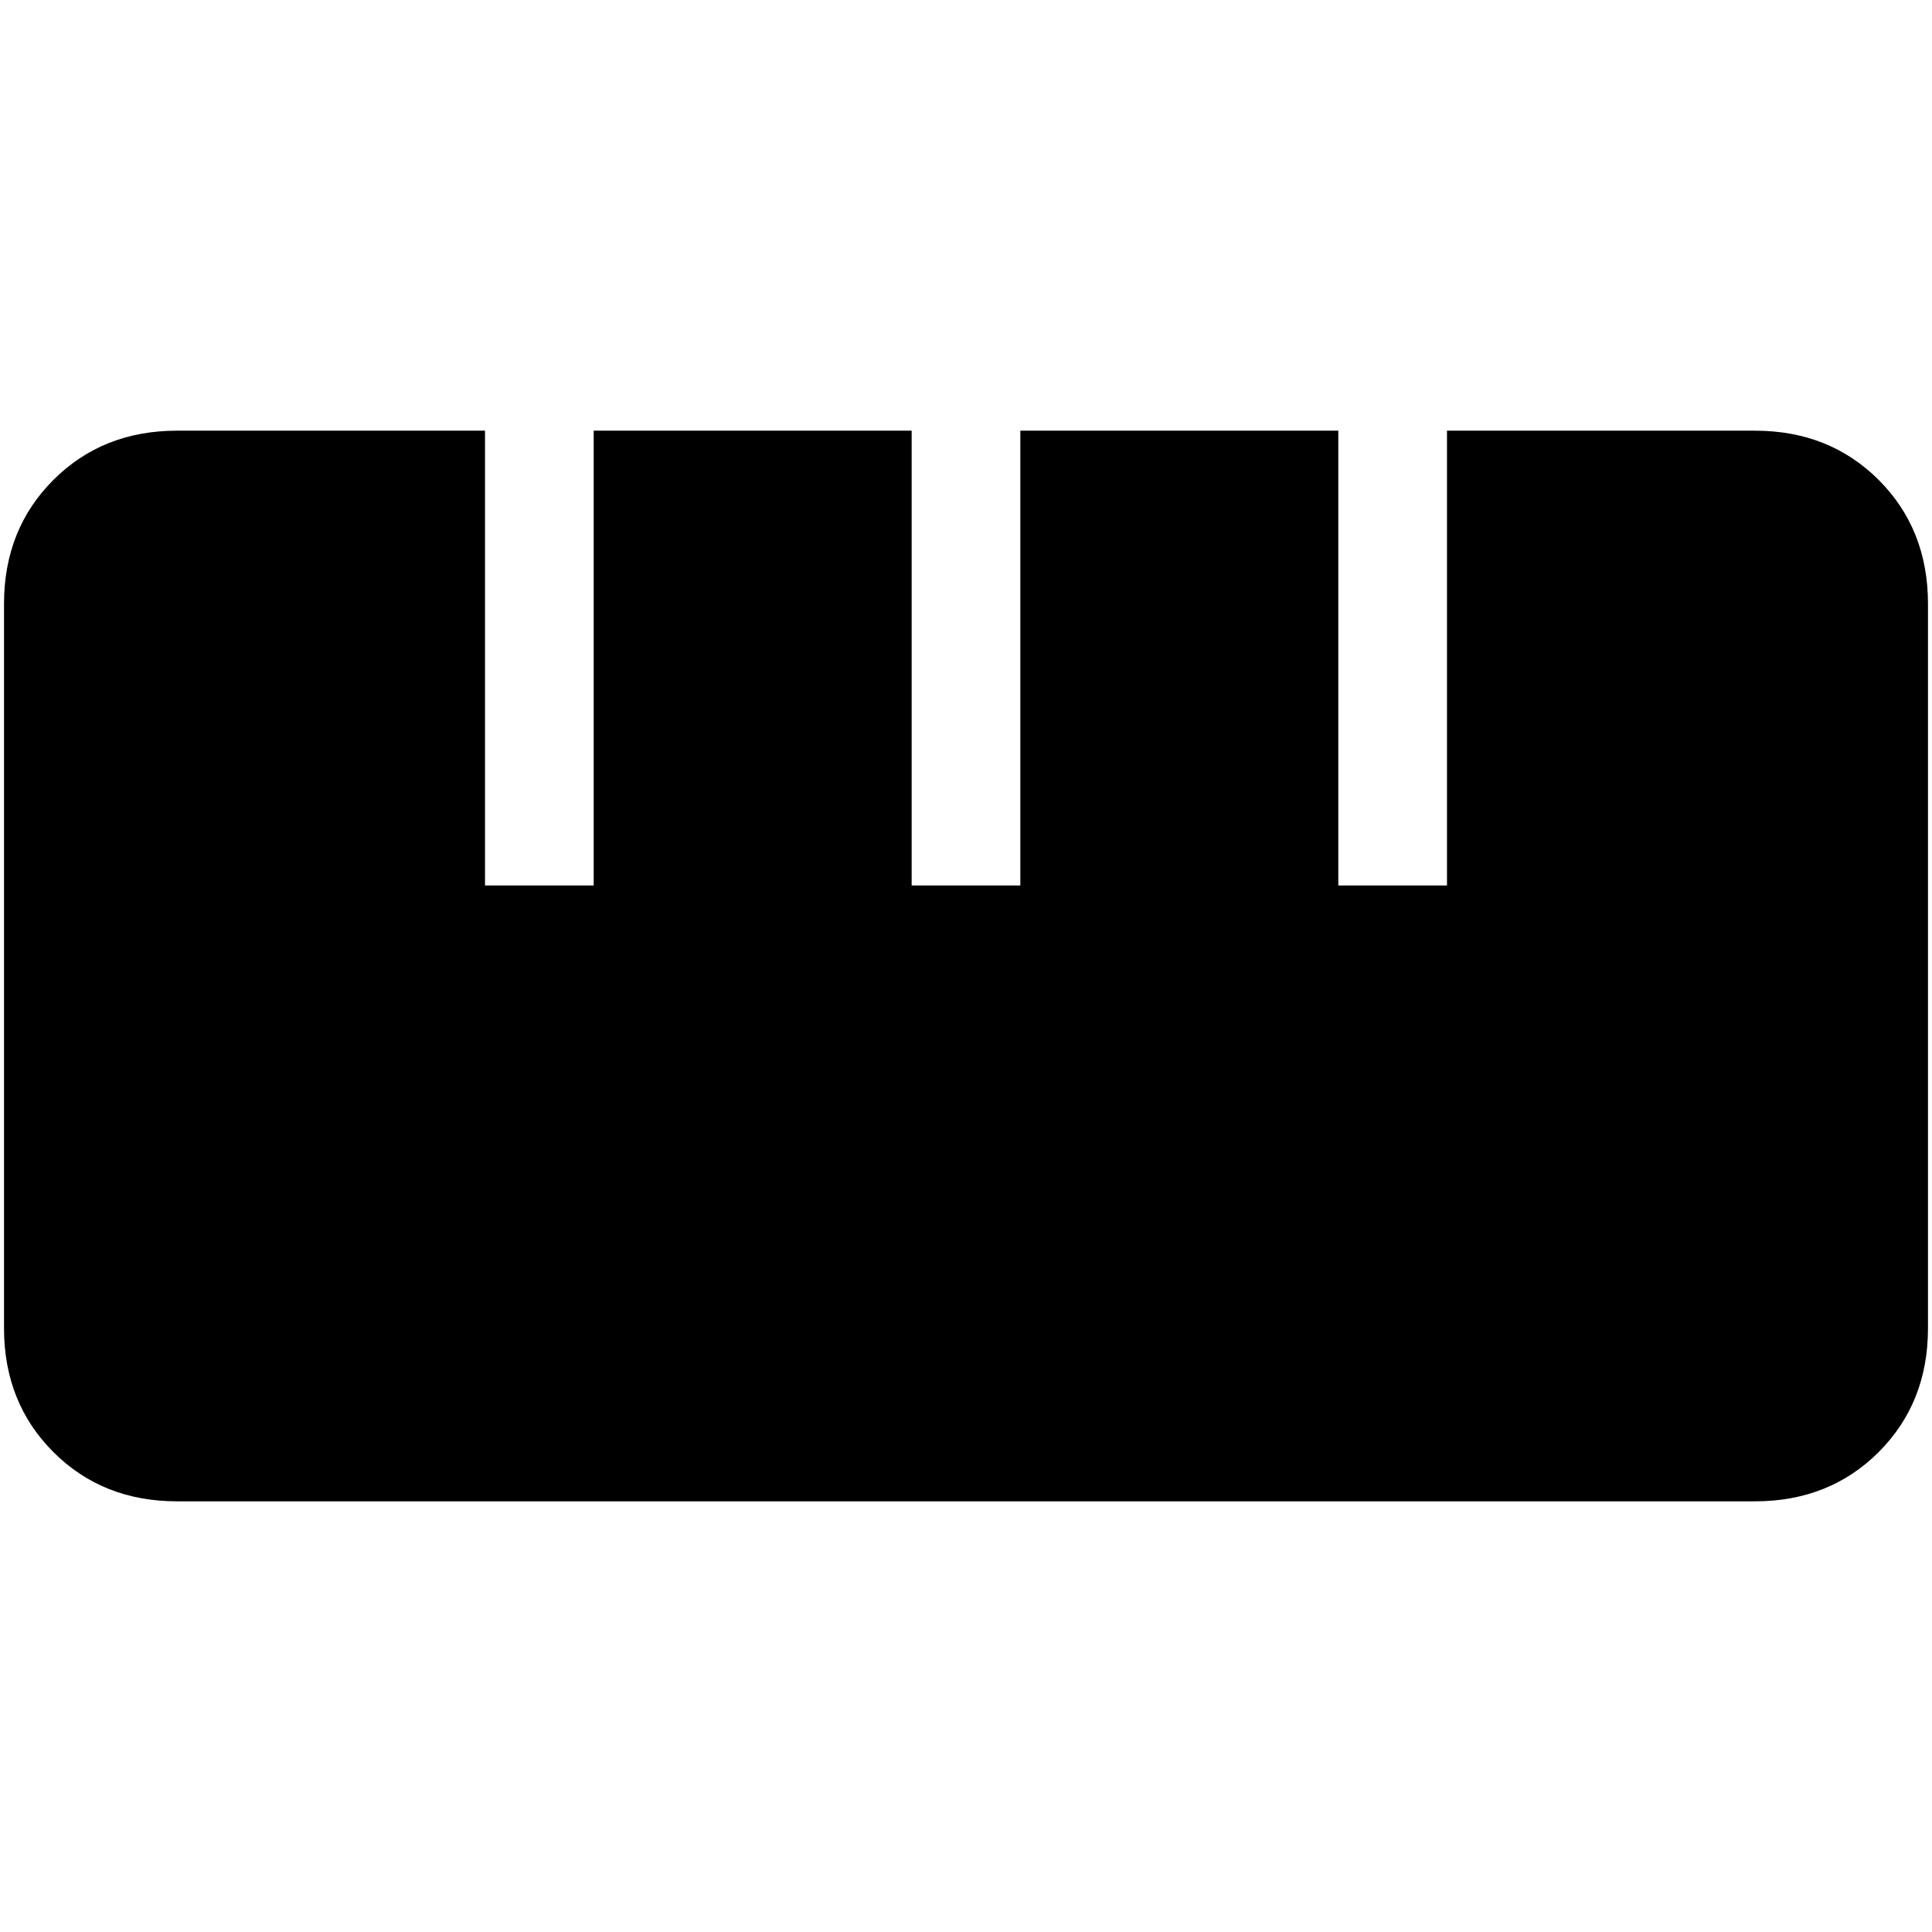 <svg xmlns="http://www.w3.org/2000/svg" height="24" width="24"><path d="M2.2 18.65Q1.275 18.65 0.663 18.038Q0.05 17.425 0.05 16.5V7.5Q0.05 6.575 0.663 5.962Q1.275 5.35 2.2 5.35H6.025V11H7.375V5.35H11.325V11H12.675V5.35H16.625V11H17.975V5.35H21.8Q22.725 5.35 23.338 5.962Q23.95 6.575 23.95 7.5V16.5Q23.95 17.425 23.338 18.038Q22.725 18.65 21.8 18.65Z"/></svg>